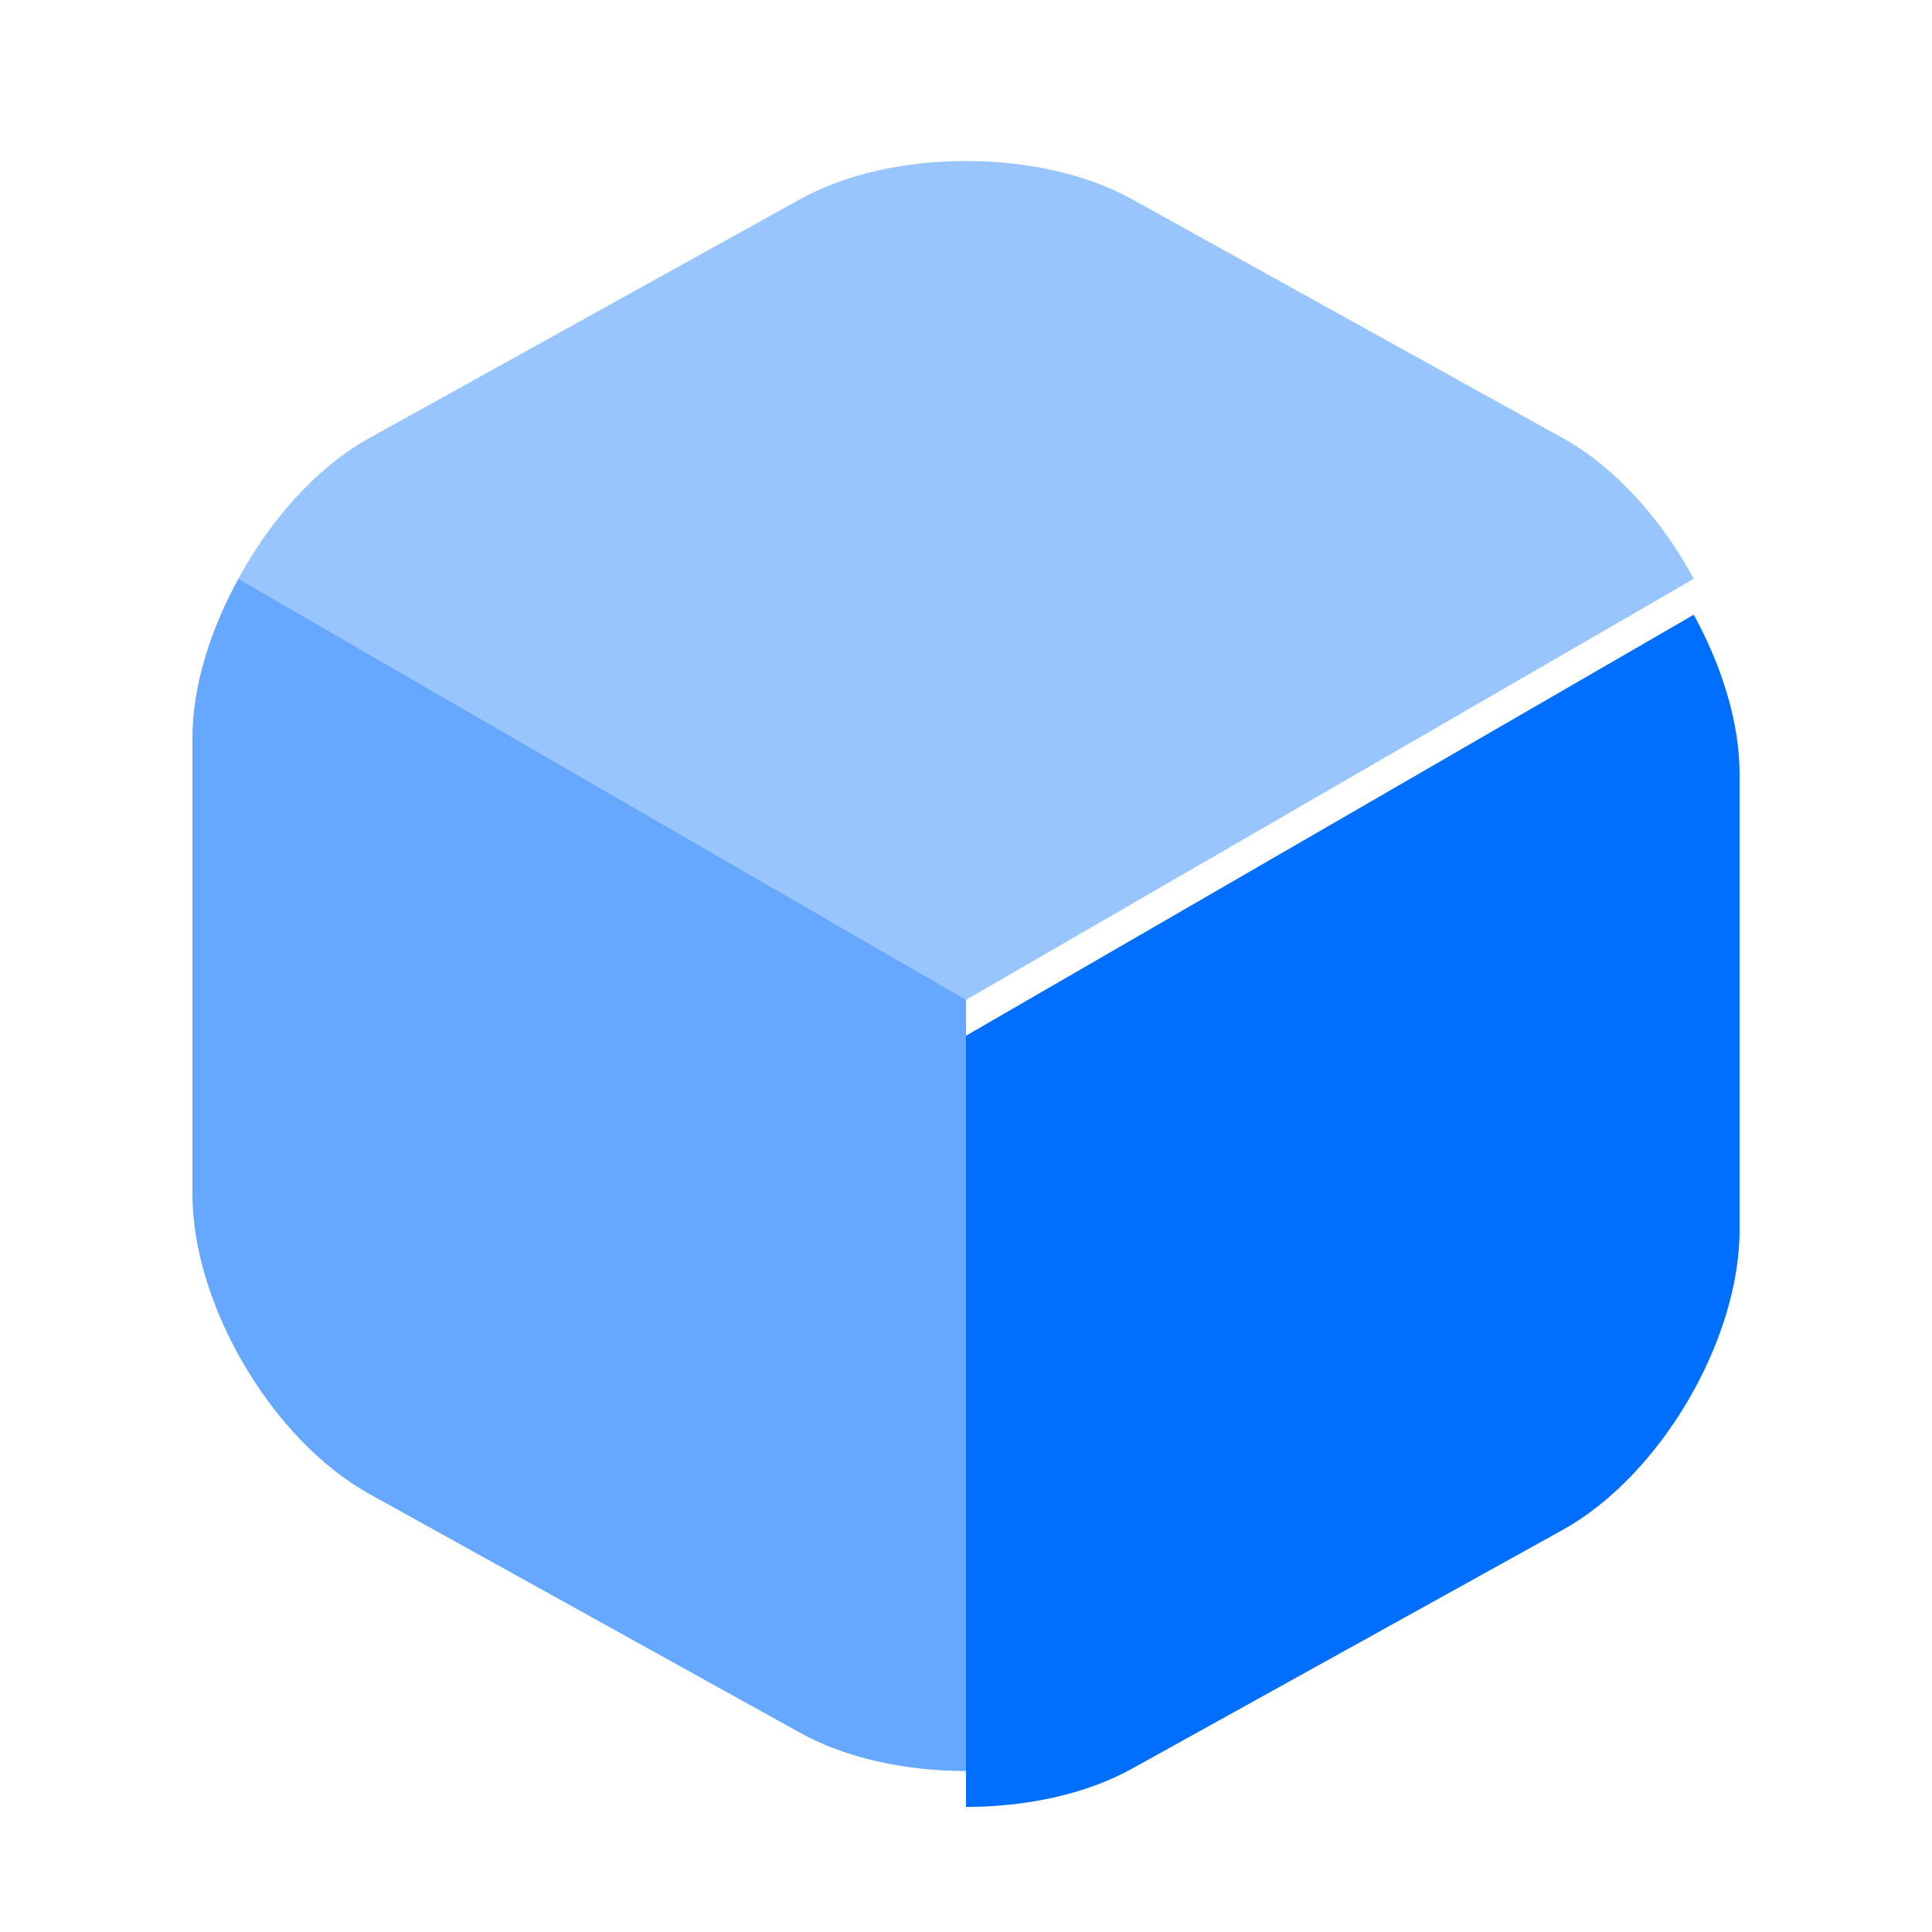 <svg width="22" height="22" viewBox="0 0 22 22" fill="none" xmlns="http://www.w3.org/2000/svg">
<path opacity="0.4" d="M19.287 6.591L11.001 11.385L2.714 6.591C3.081 5.913 3.612 5.317 4.208 4.987L9.103 2.273C10.148 1.687 11.853 1.687 12.898 2.273L17.793 4.987C18.389 5.317 18.921 5.913 19.287 6.591Z" fill="#006FFF"/>
<path opacity="0.6" d="M11.001 11.385V20.167C10.313 20.167 9.626 20.02 9.103 19.727L4.208 17.013C3.099 16.399 2.191 14.859 2.191 13.594V8.406C2.191 7.819 2.393 7.177 2.714 6.591L11.001 11.385Z" fill="#006FFF"/>
<path d="M19.809 8.815V14.003C19.809 15.268 18.902 16.808 17.793 17.422L12.898 20.136C12.375 20.429 11.688 20.576 11 20.576V11.794L19.287 7C19.608 7.587 19.809 8.228 19.809 8.815Z" fill="#006FFF"/>
</svg>
